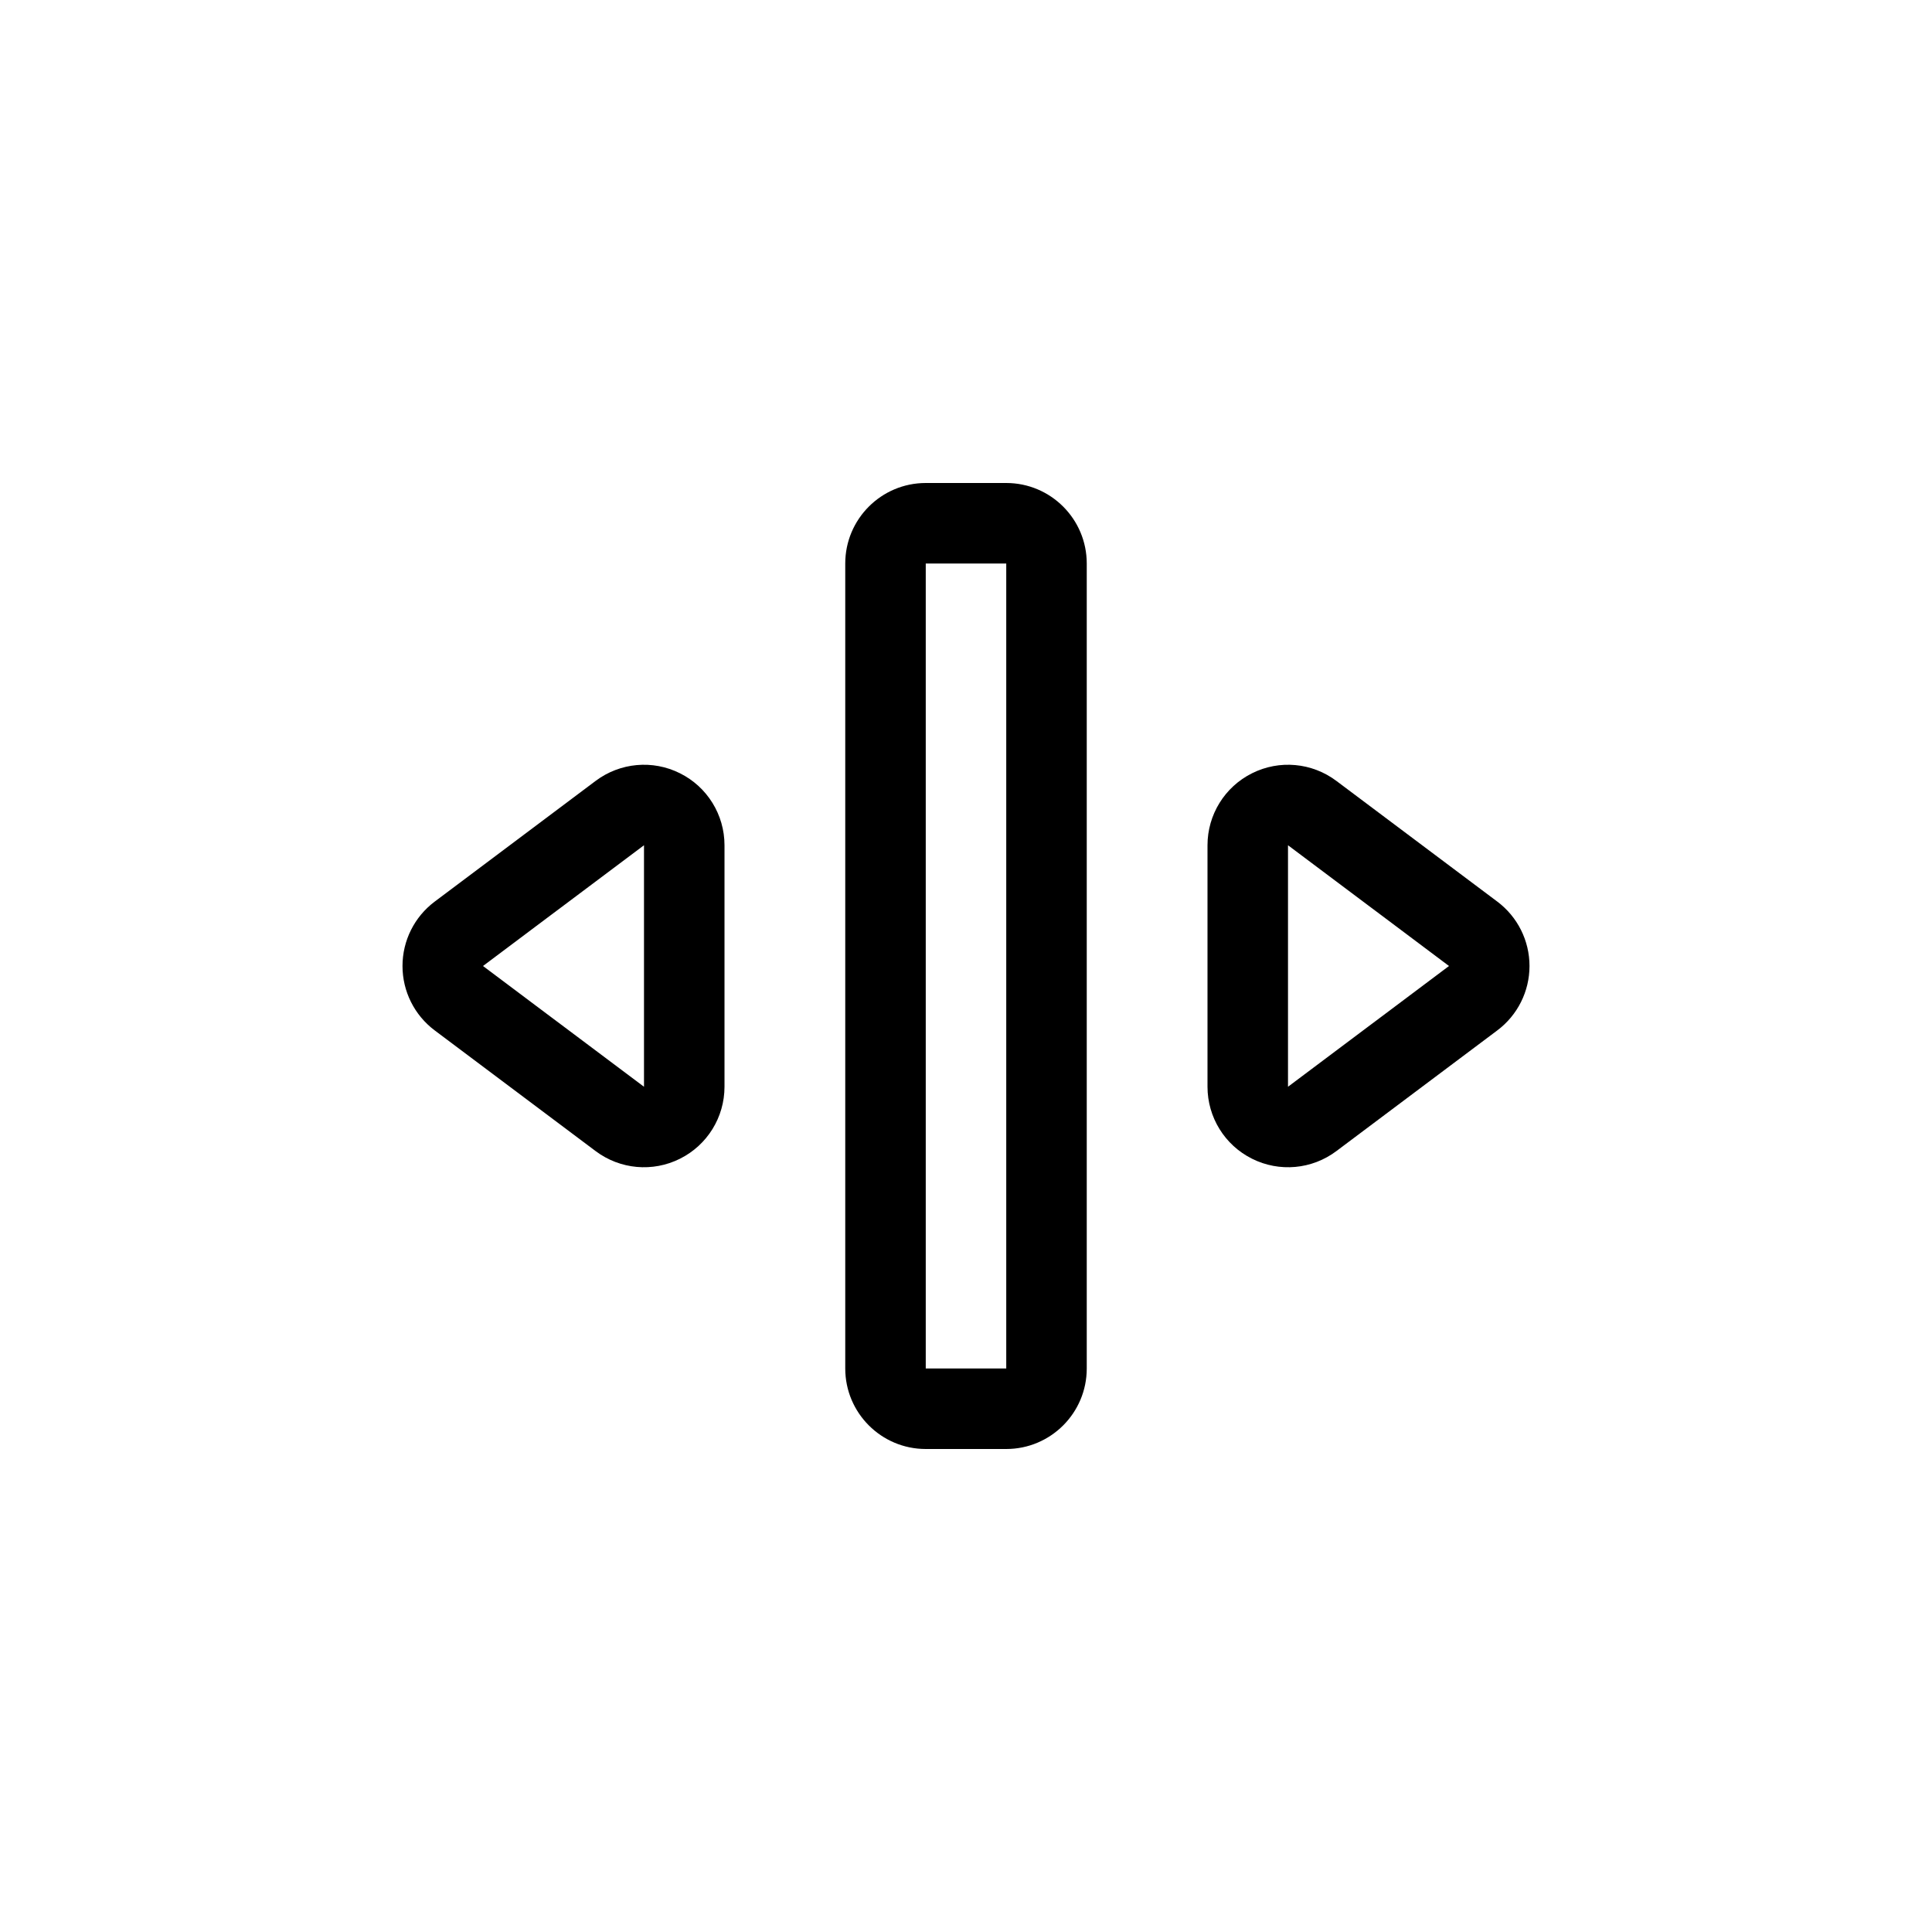 <svg width="24" height="24" viewBox="0 0 24 24" fill="none" xmlns="http://www.w3.org/2000/svg">
<path fill-rule="evenodd" clip-rule="evenodd" d="M12.5 7H11.5V17H12.5V7ZM11.5 6C10.948 6 10.5 6.448 10.5 7V17C10.5 17.552 10.948 18 11.5 18H12.5C13.052 18 13.5 17.552 13.5 17V7C13.5 6.448 13.052 6 12.5 6H11.5ZM5 12C5 11.685 5.148 11.389 5.4 11.2L7.4 9.7C7.703 9.473 8.108 9.436 8.447 9.606C8.786 9.775 9 10.121 9 10.5V13.5C9 13.879 8.786 14.225 8.447 14.394C8.108 14.564 7.703 14.527 7.4 14.3L5.4 12.8C5.148 12.611 5 12.315 5 12ZM6.833 11.375L6 12L6.833 12.625L7 12.75L8 13.5V12.25V11.75V10.5L7 11.25L6.833 11.375ZM18.6 11.2C18.852 11.389 19 11.685 19 12C19 12.315 18.852 12.611 18.6 12.8L16.6 14.3C16.297 14.527 15.892 14.564 15.553 14.394C15.214 14.225 15 13.879 15 13.5V10.5C15 10.121 15.214 9.775 15.553 9.606C15.892 9.436 16.297 9.473 16.6 9.7L18.6 11.2ZM18 12L17.167 11.375L17 11.25L16 10.5V11.75V12.25V13.5L17 12.75L17.167 12.625L18 12Z" fill="currentColor" />
</svg>
